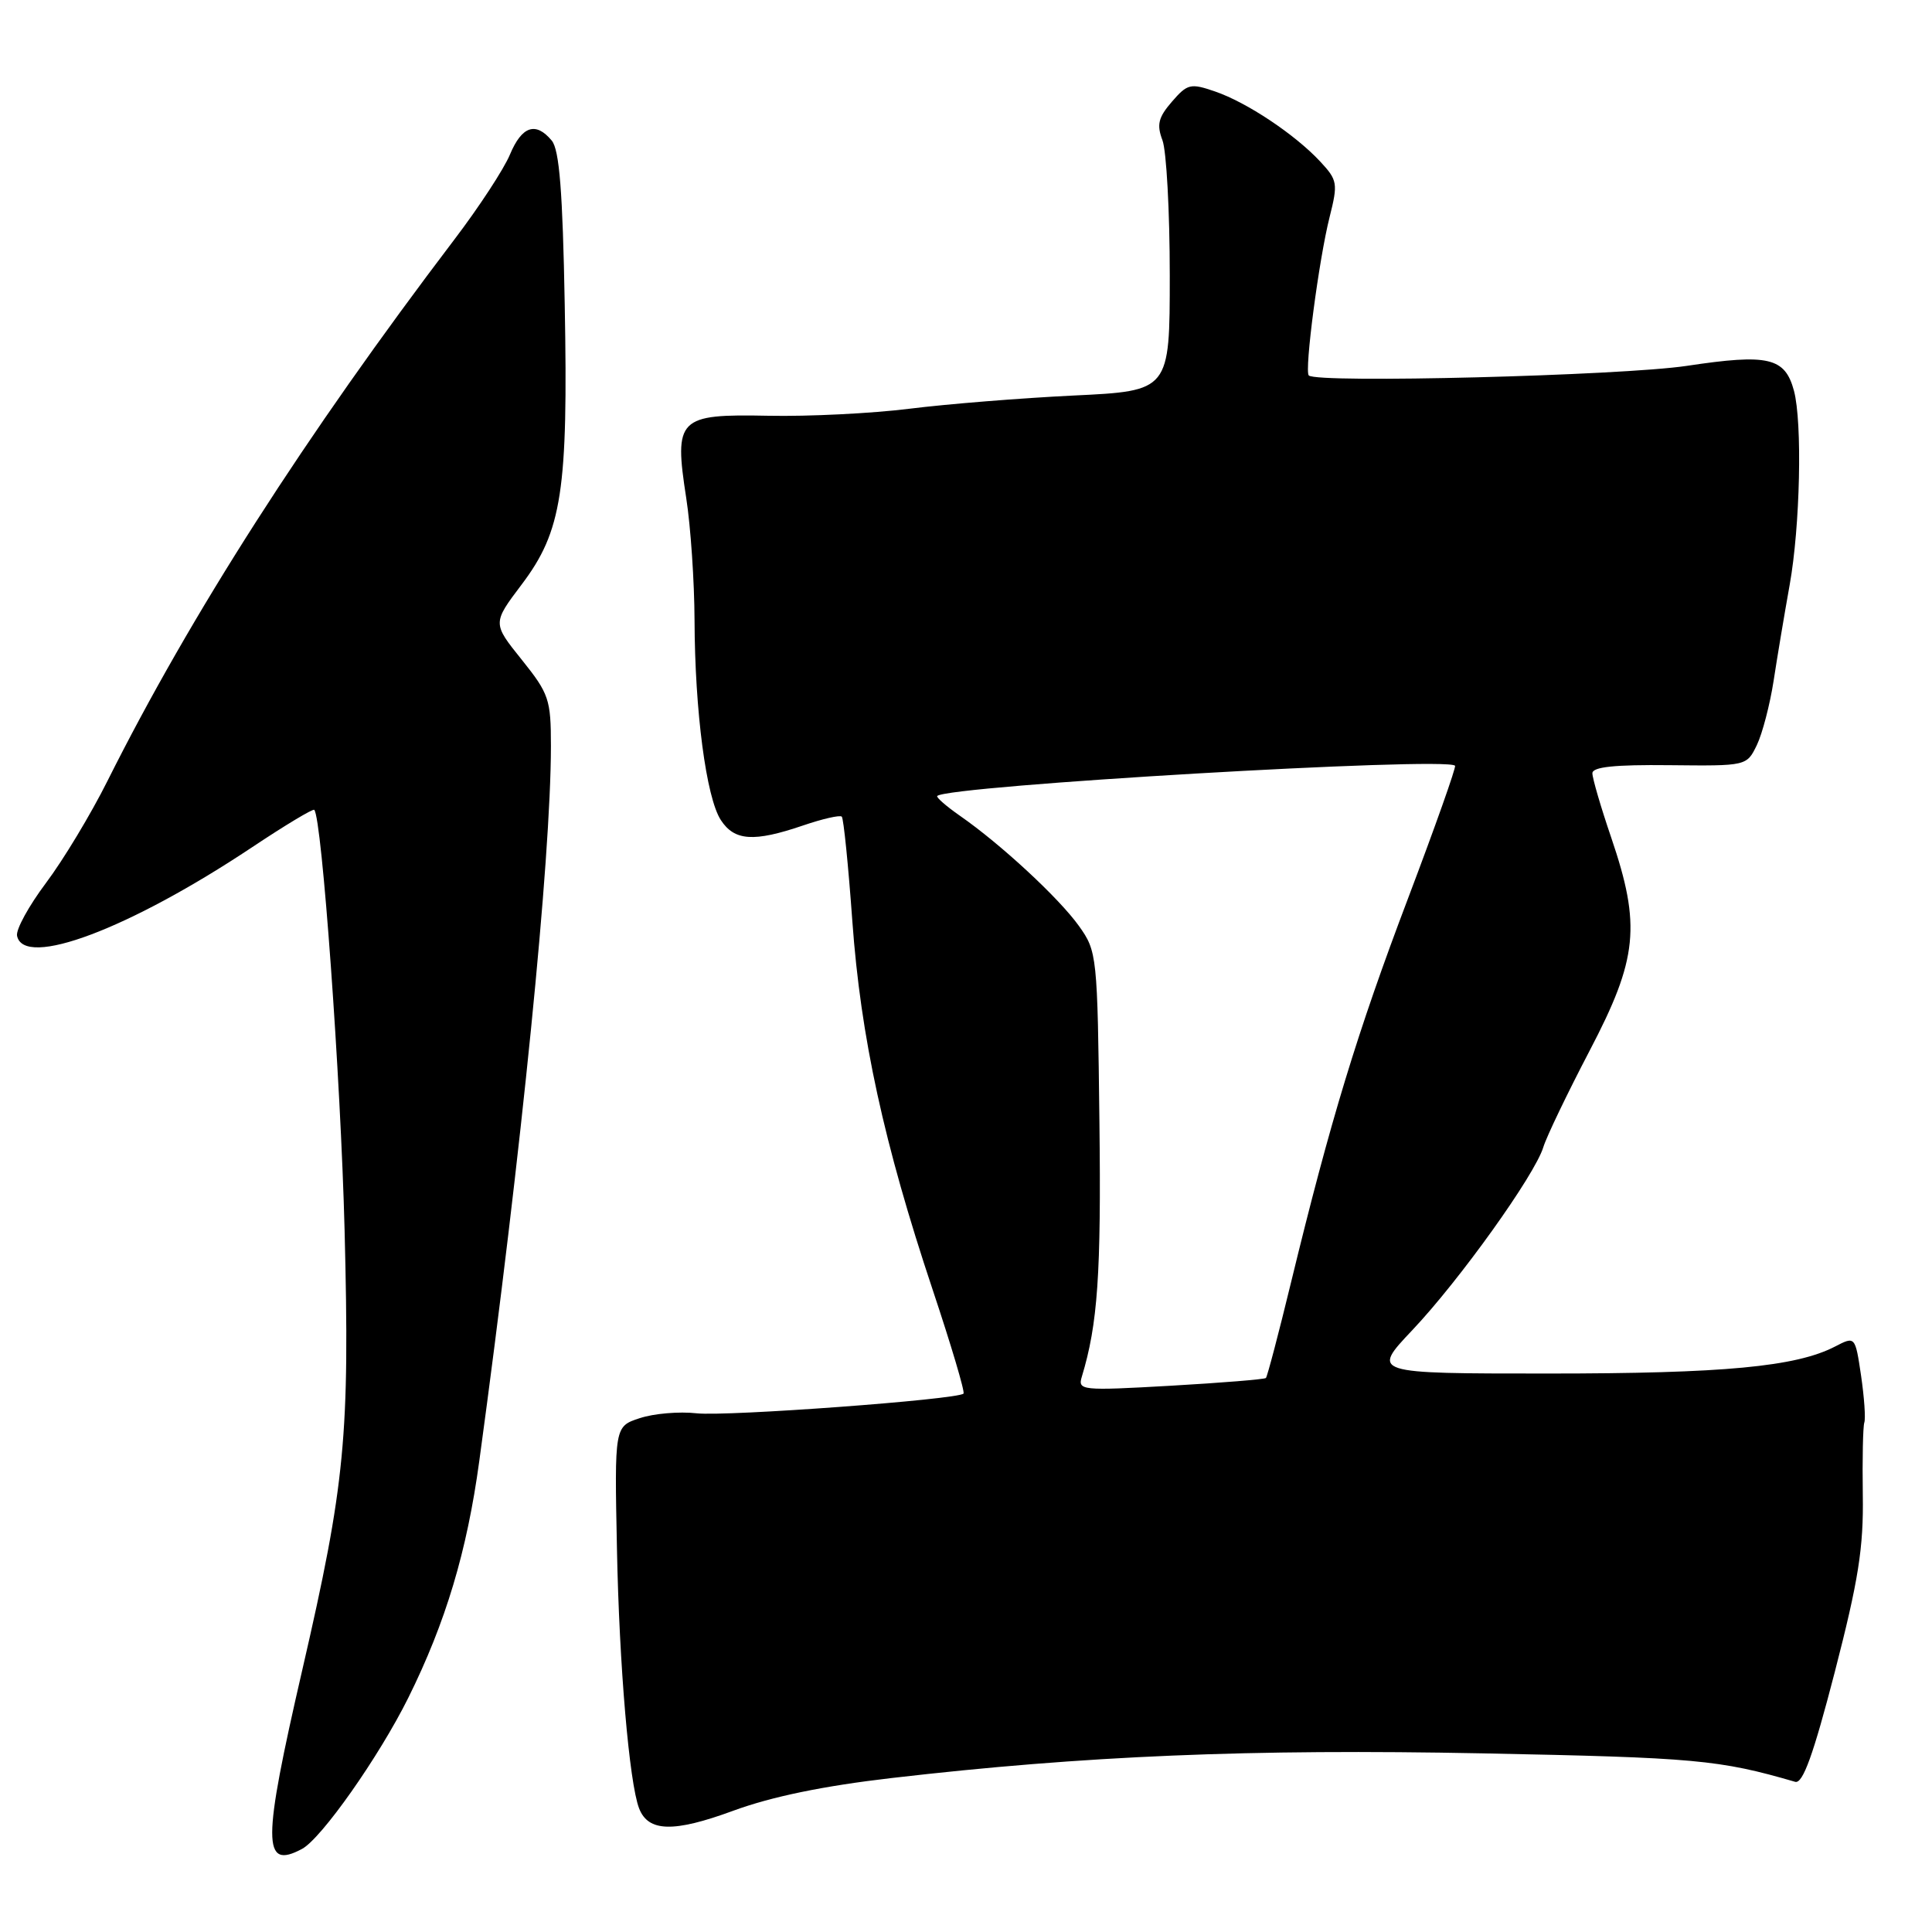 <?xml version="1.0" encoding="UTF-8" standalone="no"?>
<!DOCTYPE svg PUBLIC "-//W3C//DTD SVG 1.1//EN" "http://www.w3.org/Graphics/SVG/1.1/DTD/svg11.dtd" >
<svg xmlns="http://www.w3.org/2000/svg" xmlns:xlink="http://www.w3.org/1999/xlink" version="1.1" viewBox="0 0 256 256">
 <g >
 <path fill="currentColor"
d=" M 40.02 244.99 C 42.60 243.61 50.24 232.74 54.10 224.97 C 59.06 214.97 61.88 205.56 63.51 193.57 C 69.12 152.44 72.99 113.84 73.00 98.87 C 73.00 92.66 72.75 91.93 69.13 87.41 C 65.25 82.58 65.25 82.58 69.13 77.44 C 74.47 70.37 75.29 65.02 74.83 40.38 C 74.56 25.38 74.12 19.85 73.11 18.63 C 70.99 16.08 69.15 16.70 67.57 20.48 C 66.77 22.40 63.46 27.46 60.21 31.73 C 40.46 57.73 25.28 81.42 14.23 103.50 C 12.03 107.90 8.37 113.97 6.09 117.00 C 3.82 120.03 2.09 123.17 2.26 124.00 C 3.15 128.36 17.13 123.10 33.41 112.26 C 37.76 109.36 41.47 107.13 41.64 107.31 C 42.65 108.32 45.15 142.90 45.66 163.00 C 46.35 190.28 45.75 196.57 40.06 221.25 C 34.75 244.26 34.74 247.81 40.02 244.99 Z  M 118.13 235.60 C 143.65 232.64 165.65 231.72 196.50 232.33 C 224.66 232.89 227.79 233.17 237.87 236.10 C 238.88 236.39 240.27 232.55 243.11 221.58 C 246.26 209.39 246.94 205.08 246.83 198.08 C 246.76 193.36 246.85 189.05 247.03 188.50 C 247.22 187.95 247.02 185.15 246.60 182.27 C 245.82 177.04 245.82 177.04 243.14 178.43 C 237.97 181.10 228.42 182.00 205.16 182.00 C 181.70 182.00 181.70 182.00 187.14 176.25 C 193.38 169.66 203.38 155.69 204.50 152.00 C 204.92 150.62 207.68 144.88 210.63 139.23 C 217.02 127.03 217.46 122.64 213.50 111.00 C 212.12 106.96 211.00 103.12 211.00 102.46 C 211.00 101.62 213.94 101.31 221.22 101.39 C 231.44 101.50 231.44 101.50 232.79 98.73 C 233.52 97.21 234.52 93.38 235.01 90.23 C 235.49 87.08 236.45 81.35 237.14 77.50 C 238.53 69.75 238.83 56.00 237.71 51.78 C 236.52 47.36 234.32 46.85 223.50 48.48 C 214.77 49.78 174.48 50.81 173.42 49.75 C 172.82 49.15 174.77 34.32 176.18 28.76 C 177.30 24.30 177.23 23.87 174.94 21.41 C 171.60 17.82 165.21 13.56 161.00 12.12 C 157.75 11.00 157.34 11.10 155.28 13.48 C 153.48 15.56 153.25 16.52 154.03 18.58 C 154.56 19.98 155.00 28.03 155.00 36.46 C 155.00 51.80 155.00 51.80 142.25 52.41 C 135.24 52.75 125.45 53.54 120.50 54.16 C 115.55 54.78 107.14 55.20 101.81 55.09 C 89.84 54.85 89.29 55.40 90.93 66.00 C 91.52 69.79 92.01 77.07 92.03 82.19 C 92.07 94.23 93.58 105.71 95.52 108.67 C 97.32 111.43 99.89 111.60 106.38 109.39 C 108.98 108.50 111.30 107.97 111.54 108.21 C 111.78 108.45 112.41 114.68 112.94 122.07 C 114.05 137.43 117.12 151.53 123.58 170.89 C 126.04 178.26 127.88 184.45 127.67 184.66 C 126.88 185.45 96.29 187.71 92.31 187.27 C 90.01 187.01 86.62 187.30 84.78 187.91 C 81.42 189.01 81.42 189.01 81.75 205.26 C 82.05 220.69 83.38 236.21 84.68 239.61 C 85.89 242.75 89.24 242.84 97.11 239.95 C 102.25 238.06 109.09 236.65 118.13 235.60 Z  M 143.35 182.41 C 145.46 175.46 145.92 168.79 145.68 148.69 C 145.42 126.54 145.37 126.07 142.96 122.69 C 140.33 119.01 132.62 111.86 127.19 108.09 C 125.37 106.82 124.02 105.64 124.19 105.47 C 125.56 104.10 191.58 100.24 192.80 101.46 C 192.97 101.64 190.17 109.54 186.58 119.02 C 179.84 136.79 176.28 148.48 171.08 169.88 C 169.43 176.69 167.92 182.41 167.74 182.59 C 167.56 182.77 161.87 183.23 155.09 183.62 C 143.27 184.29 142.79 184.24 143.35 182.41 Z "/>
</g>
</svg>